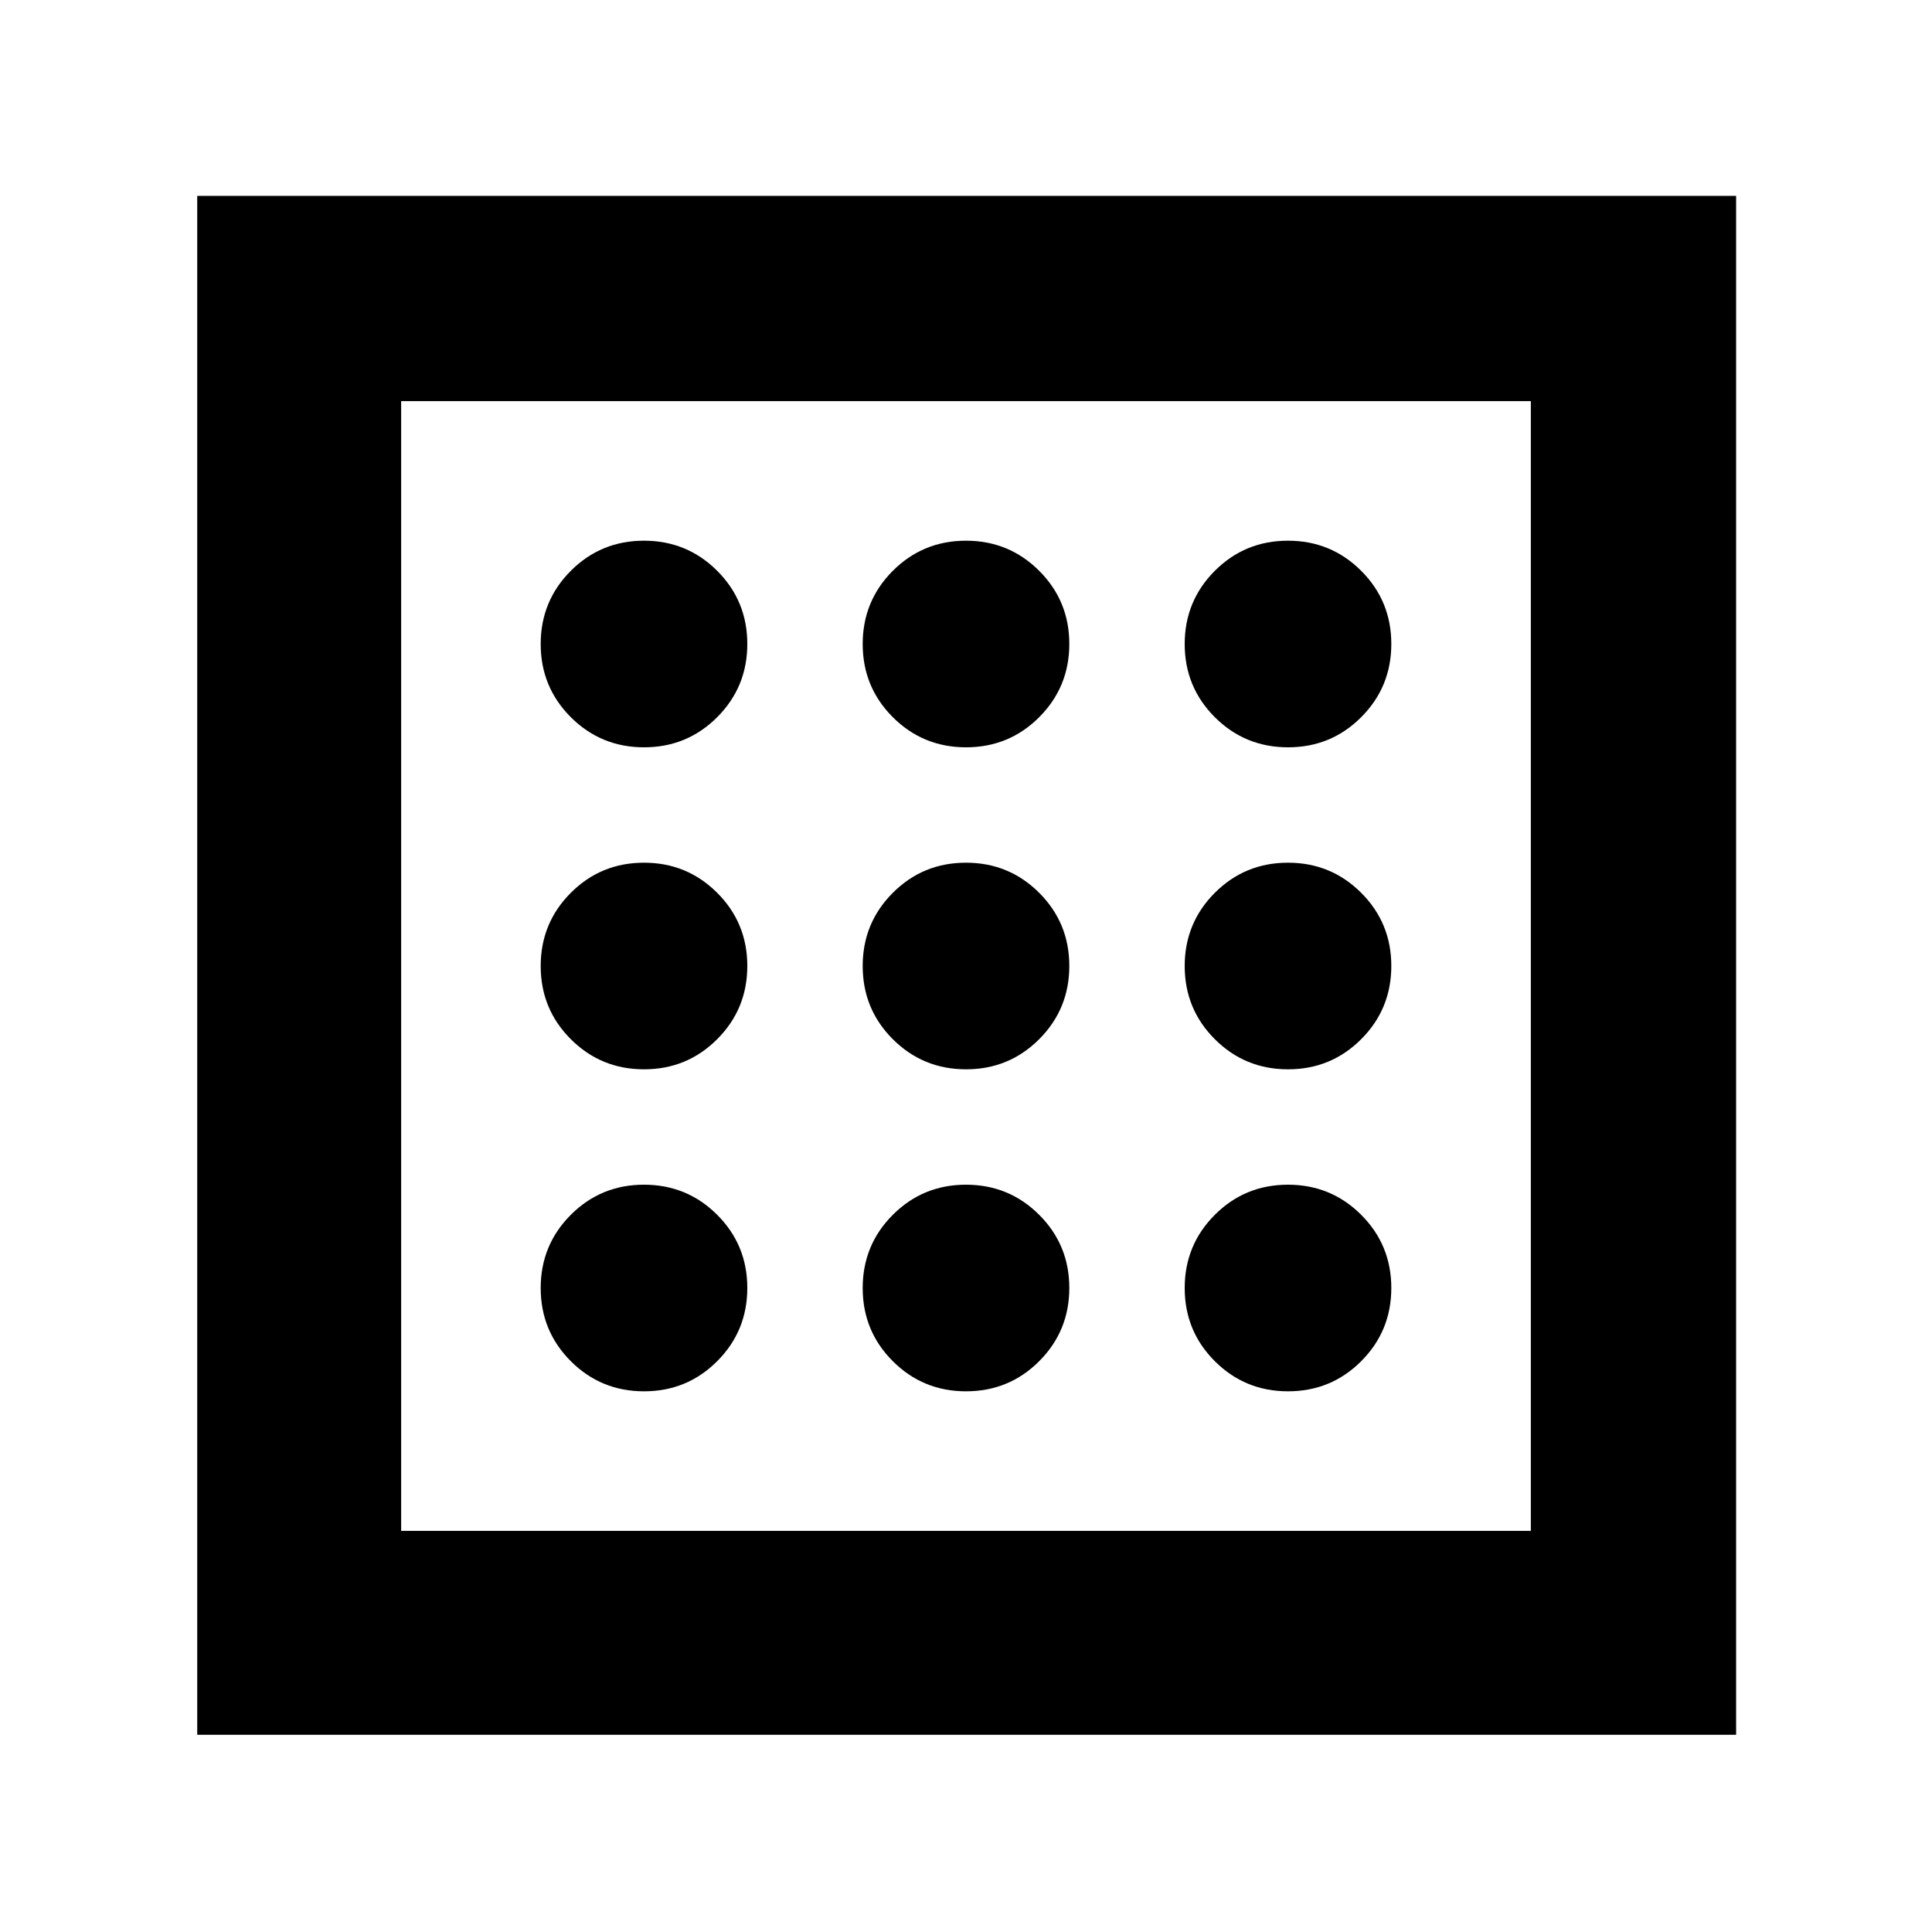 <svg xmlns="http://www.w3.org/2000/svg" height="40" viewBox="0 -960 960 960" width="40"><path d="M320.019-268.667q21.397 0 36.356-14.978 14.958-14.977 14.958-36.374 0-21.397-14.978-36.356-14.978-14.958-36.375-14.958t-36.355 14.978q-14.958 14.978-14.958 36.375t14.978 36.355q14.977 14.958 36.374 14.958Zm0-320q21.397 0 36.356-14.978 14.958-14.978 14.958-36.375t-14.978-36.355q-14.978-14.958-36.375-14.958t-36.355 14.978q-14.958 14.977-14.958 36.374 0 21.397 14.978 36.356 14.977 14.958 36.374 14.958Zm0 160q21.397 0 36.356-14.978 14.958-14.978 14.958-36.375t-14.978-36.355q-14.978-14.958-36.375-14.958t-36.355 14.978q-14.958 14.978-14.958 36.375t14.978 36.355q14.977 14.958 36.374 14.958Zm320.001 160q21.397 0 36.355-14.978 14.958-14.977 14.958-36.374 0-21.397-14.978-36.356-14.977-14.958-36.374-14.958-21.397 0-36.356 14.978-14.958 14.978-14.958 36.375t14.978 36.355q14.978 14.958 36.375 14.958Zm0-320q21.397 0 36.355-14.978 14.958-14.978 14.958-36.375t-14.978-36.355q-14.977-14.958-36.374-14.958-21.397 0-36.356 14.978-14.958 14.977-14.958 36.374 0 21.397 14.978 36.356 14.978 14.958 36.375 14.958Zm0 160q21.397 0 36.355-14.978 14.958-14.978 14.958-36.375t-14.978-36.355q-14.977-14.958-36.374-14.958-21.397 0-36.356 14.978-14.958 14.978-14.958 36.375t14.978 36.355q14.978 14.958 36.375 14.958Zm-160-160q21.397 0 36.355-14.978 14.958-14.978 14.958-36.375t-14.978-36.355q-14.978-14.958-36.375-14.958t-36.355 14.978q-14.958 14.977-14.958 36.374 0 21.397 14.978 36.356 14.978 14.958 36.375 14.958Zm0 320q21.397 0 36.355-14.978 14.958-14.977 14.958-36.374 0-21.397-14.978-36.356-14.978-14.958-36.375-14.958t-36.355 14.978q-14.958 14.978-14.958 36.375t14.978 36.355q14.978 14.958 36.375 14.958Zm0-160q21.397 0 36.355-14.978 14.958-14.978 14.958-36.375t-14.978-36.355q-14.978-14.958-36.375-14.958t-36.355 14.978q-14.958 14.978-14.958 36.375t14.978 36.355q14.978 14.958 36.375 14.958ZM98-98v-764.667h764.667V-98H98Zm101.333-101.333h561.334v-561.334H199.333v561.334Zm0 0v-561.334 561.334Z"/></svg>